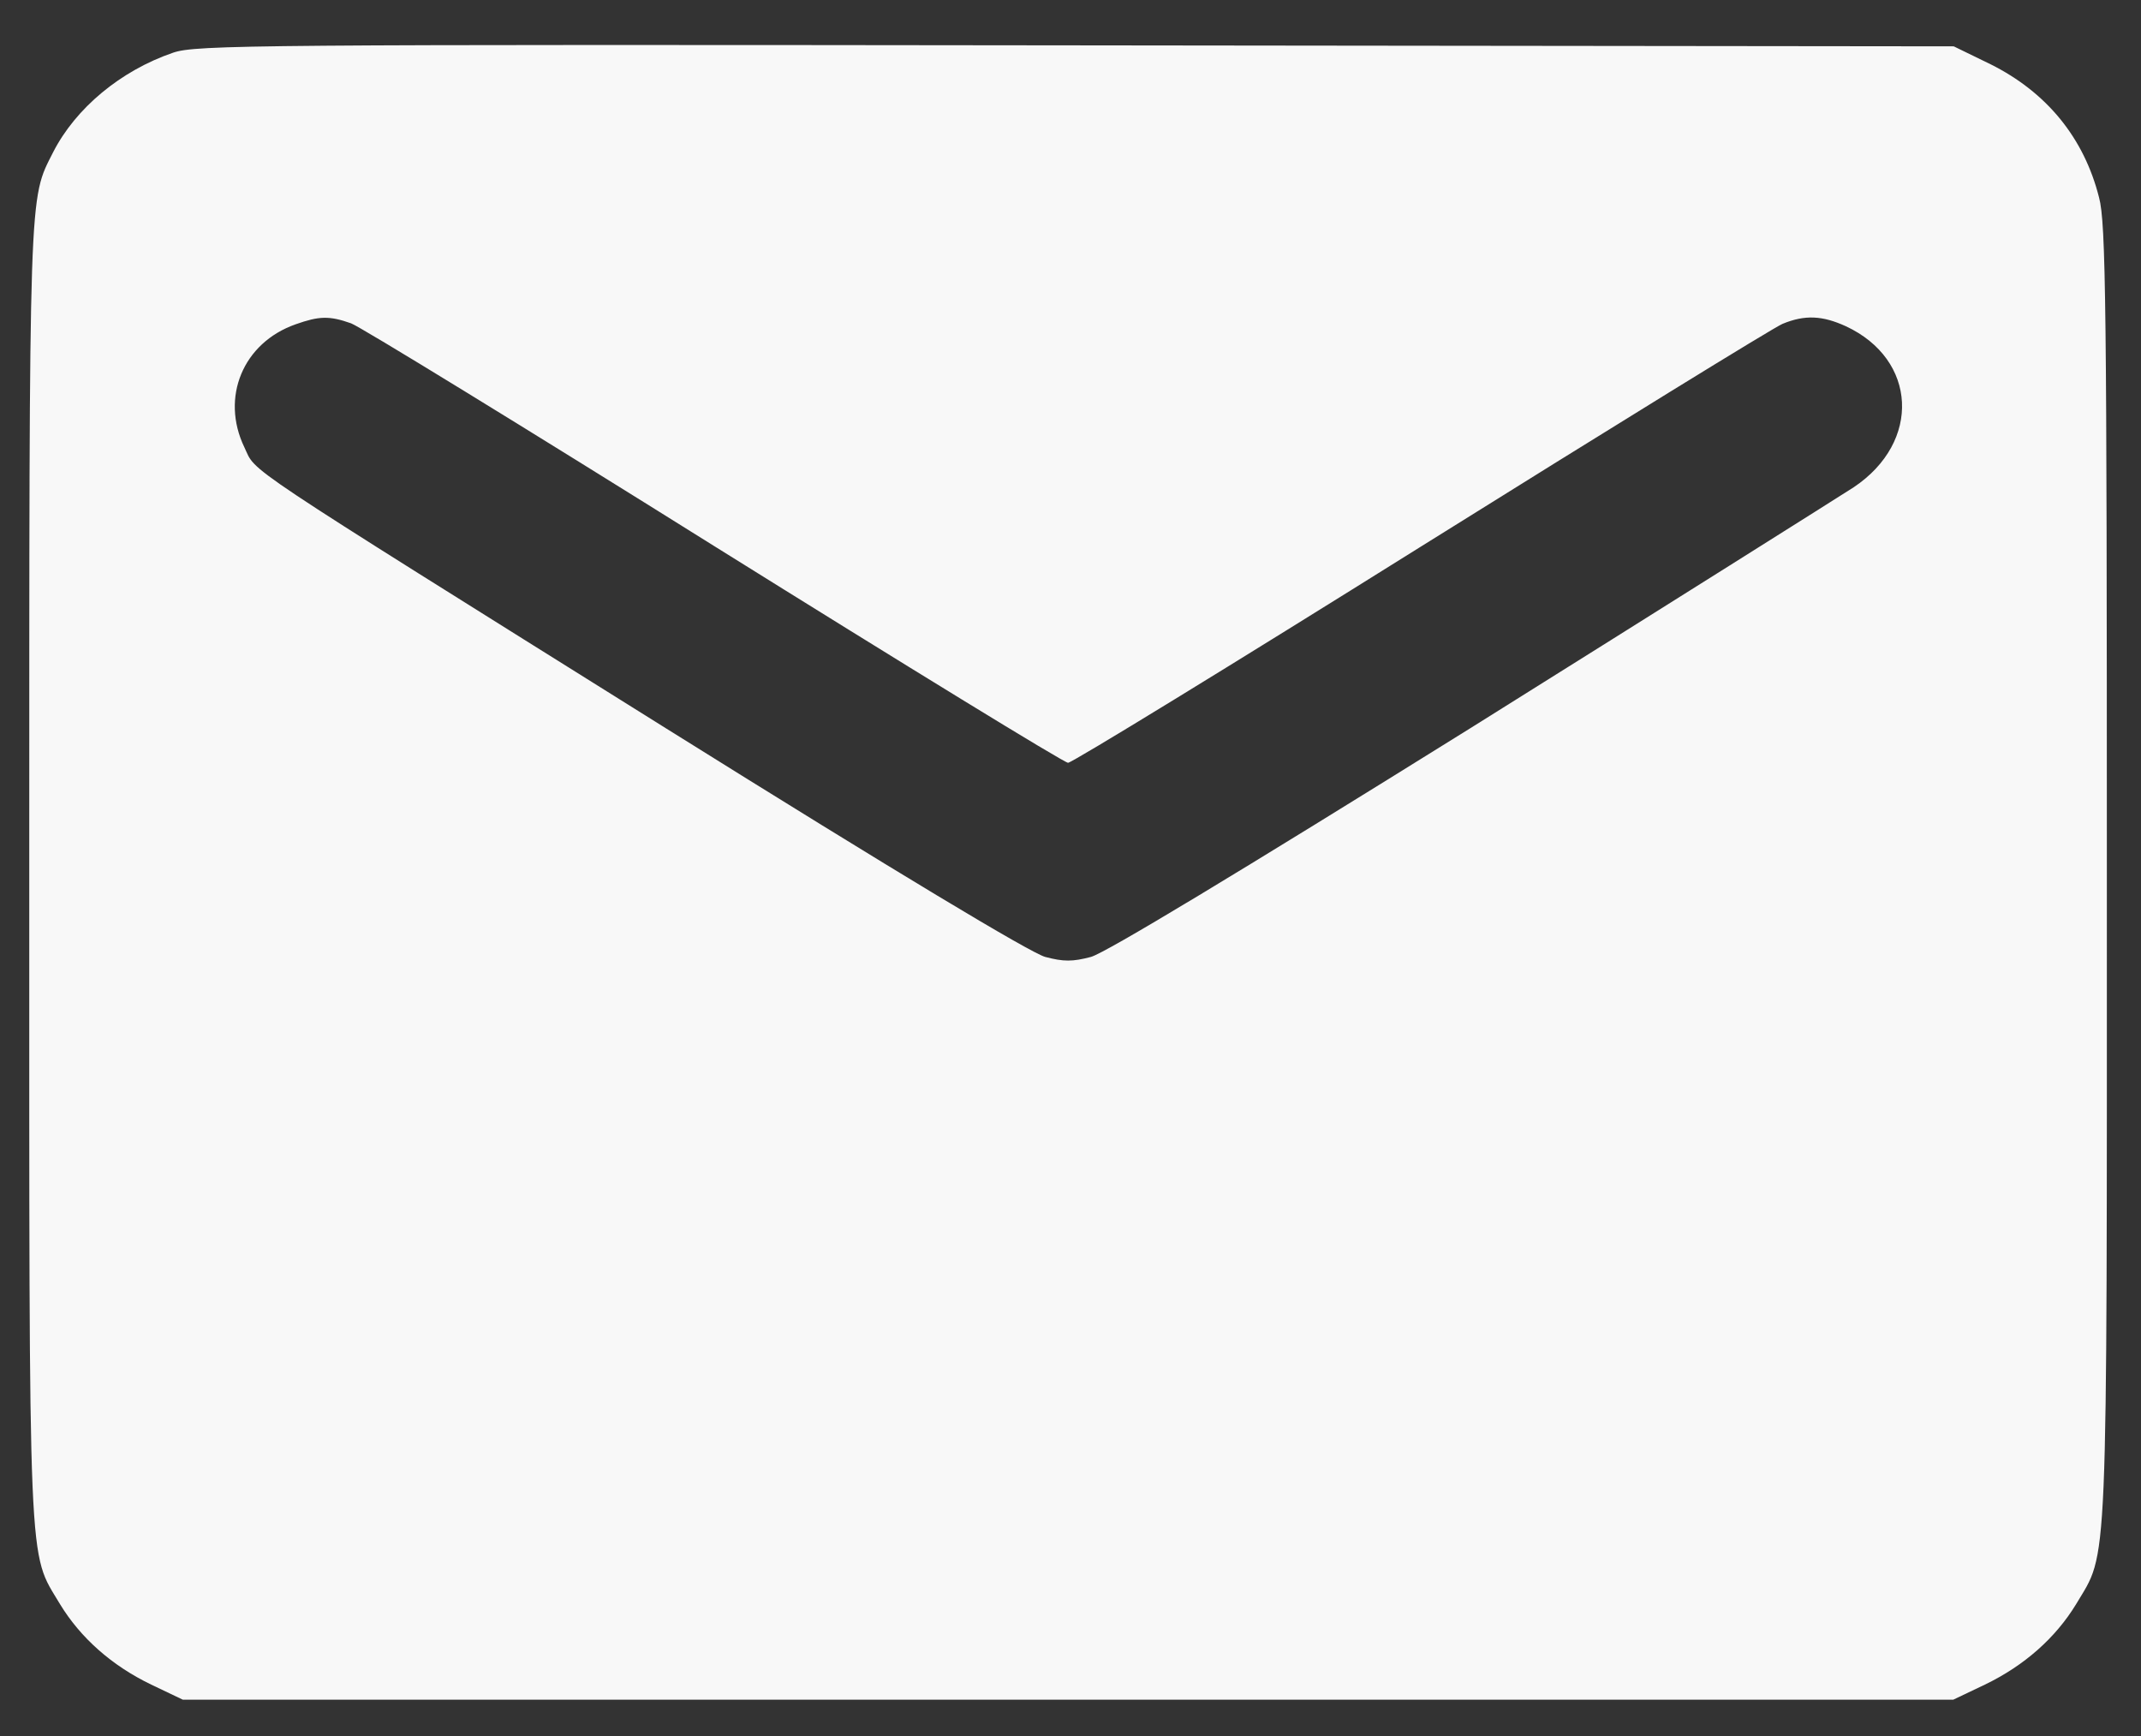 <?xml version="1.0" standalone="no"?>
<!DOCTYPE svg PUBLIC "-//W3C//DTD SVG 20010904//EN"
 "http://www.w3.org/TR/2001/REC-SVG-20010904/DTD/svg10.dtd">
<svg version="1.0" xmlns="http://www.w3.org/2000/svg"
 width="439pt" height="356pt" viewBox="0 0 439 356"
 preserveAspectRatio="xMidYMid meet">

<rect x="0" y="0" width="439" height="356" fill="#333333" stroke="none"/>

<g transform="translate(0,356) scale(0.1,-0.1)"
fill="#F8F8F8" stroke="none">
<path d="M355 3452 c-108 -37 -200 -114 -246 -204 -50 -99 -49 -57 -49 -1478
0 -1463 -3 -1388 63 -1499 42 -69 106 -126 187 -165 l65 -31 1815 0 1815 0 65
31 c81 39 145 96 187 165 66 111 63 36 63 1499 0 1166 -2 1333 -16 1385 -31
123 -108 216 -222 273 l-76 37 -1800 2 c-1688 2 -1804 1 -1851 -15z m365 -555
c19 -7 355 -213 745 -457 391 -244 717 -444 725 -444 8 0 333 199 723 443 389
243 723 449 742 457 46 19 82 17 130 -5 146 -68 155 -237 16 -330 -31 -20
-385 -243 -786 -494 -480 -299 -747 -460 -778 -469 -38 -10 -56 -10 -94 0 -31
9 -298 169 -778 469 -892 558 -838 522 -864 576 -49 102 -3 214 105 252 48 17
69 18 114 2z"/>
</g>
</svg>
